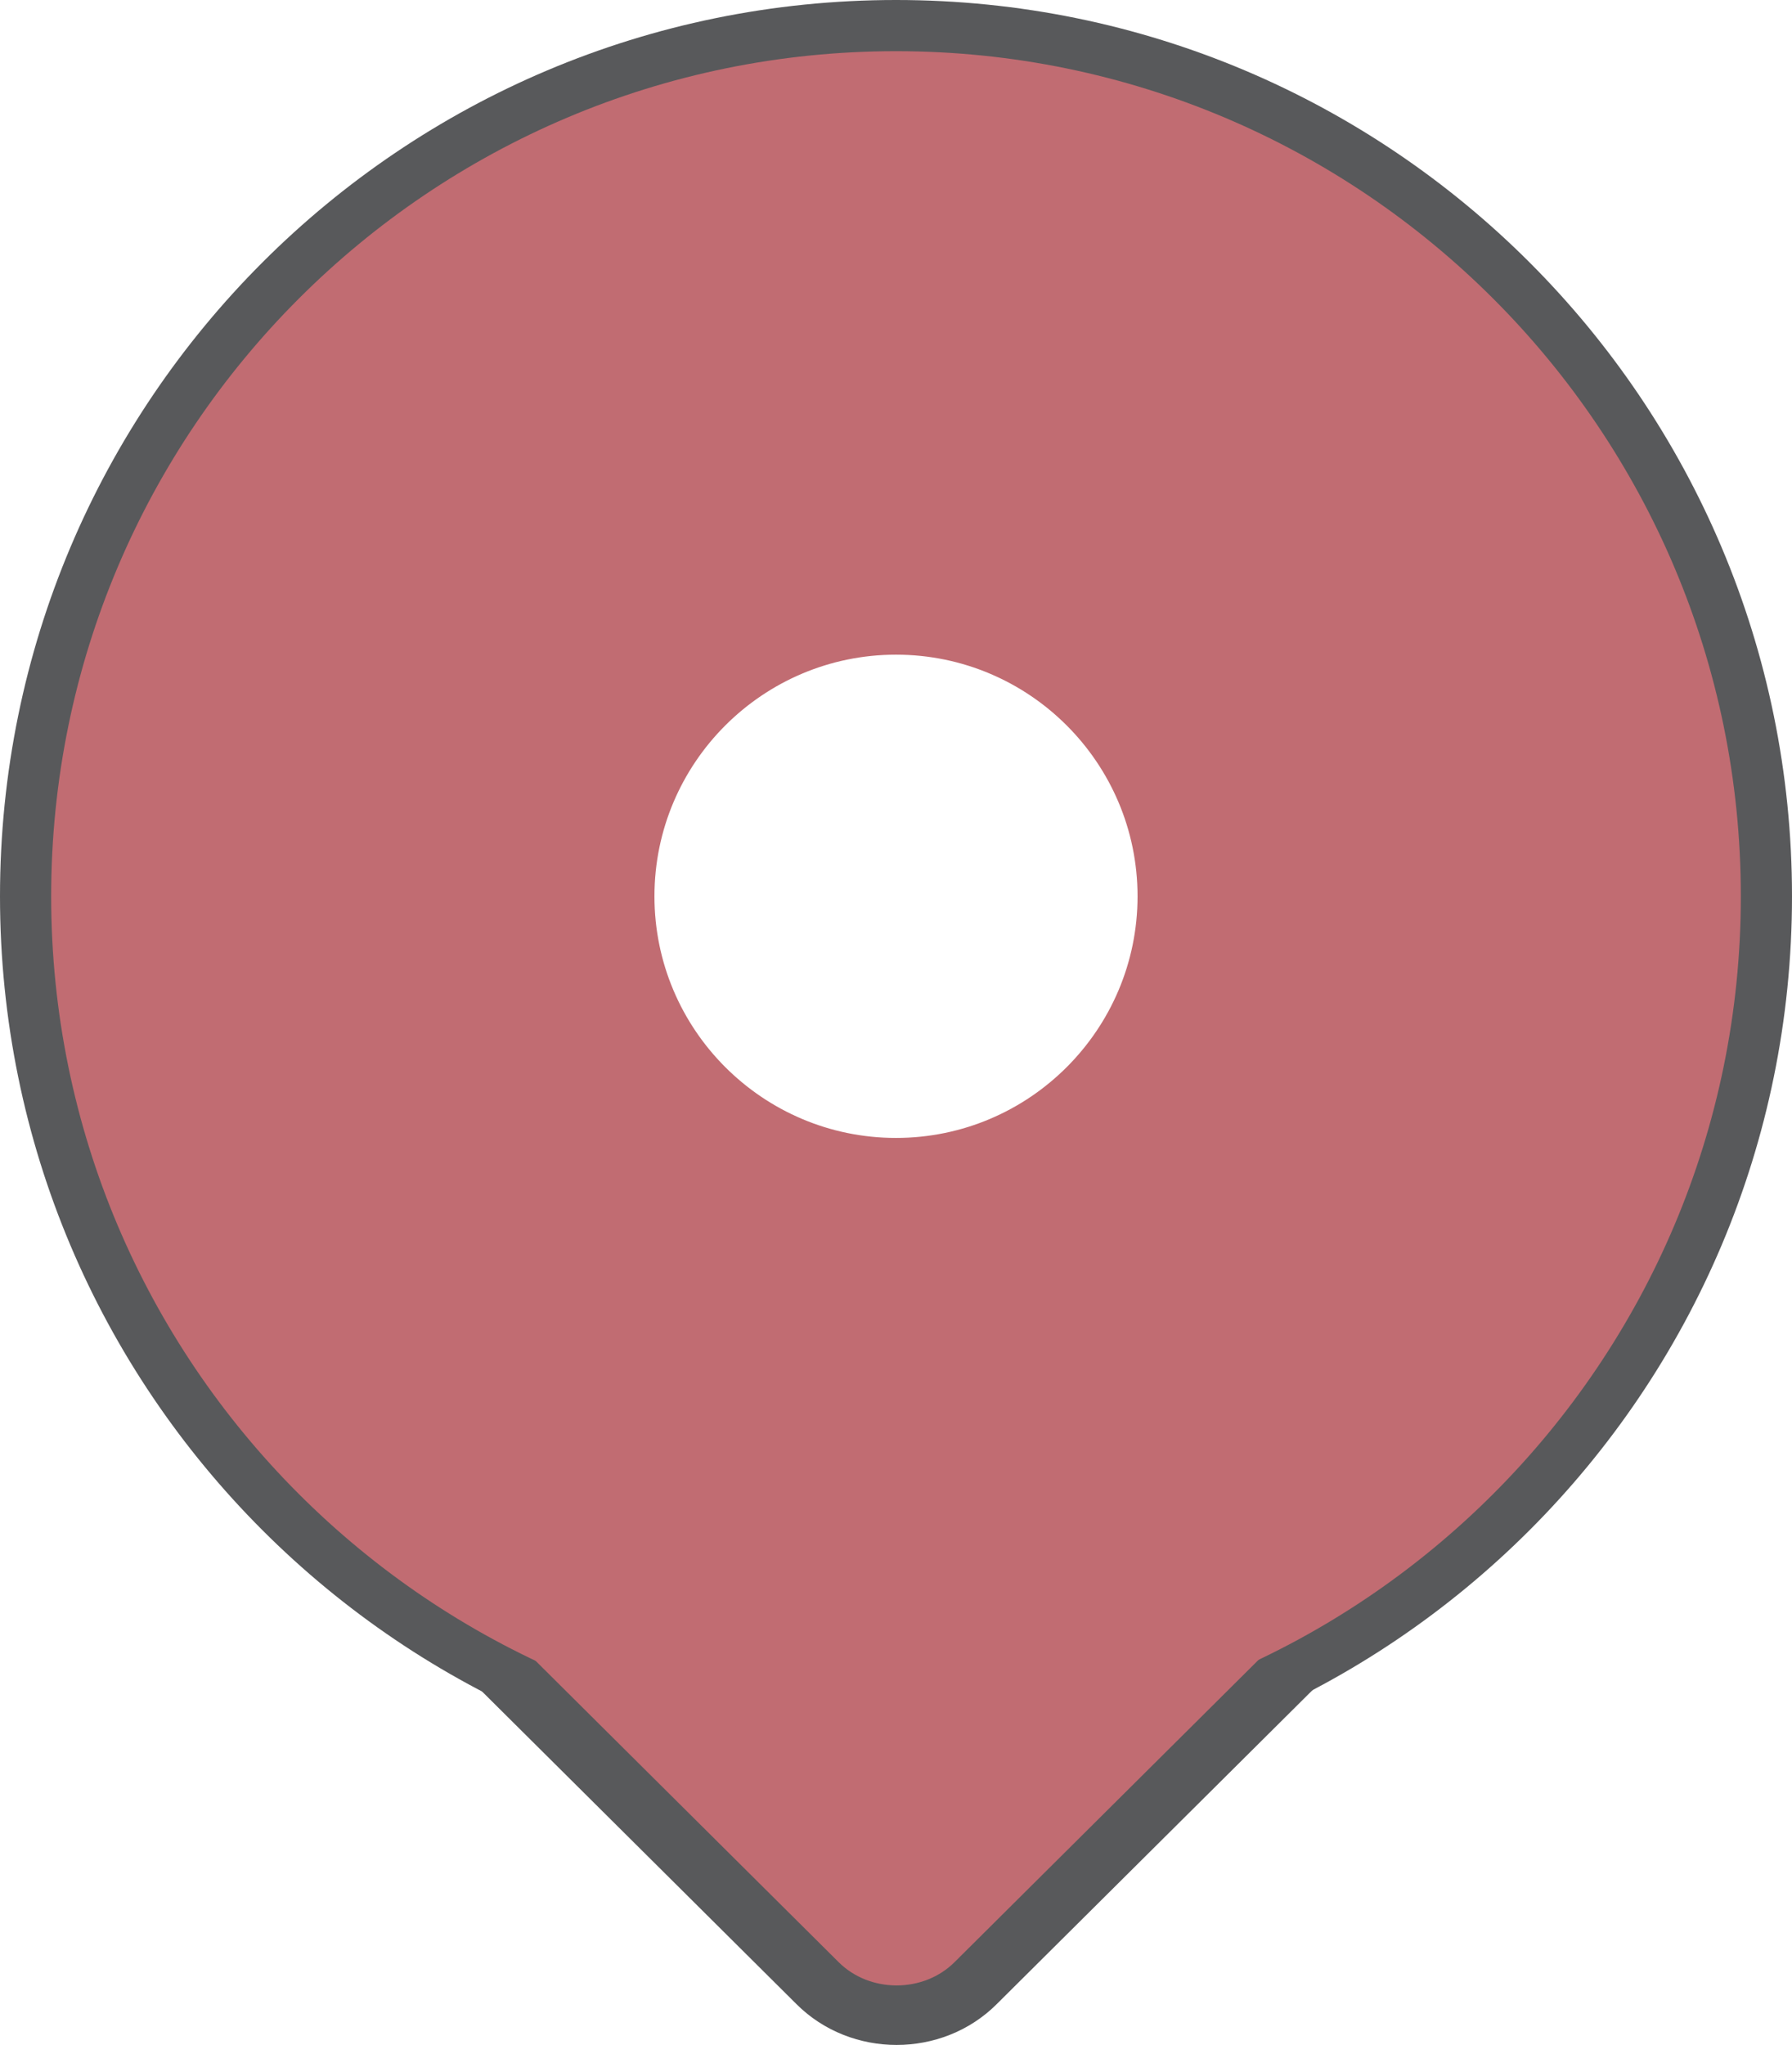 <?xml version="1.0" encoding="utf-8"?>
<!-- Generator: Adobe Illustrator 19.1.1, SVG Export Plug-In . SVG Version: 6.00 Build 0)  -->
<svg version="1.1" id="Layer_1" xmlns="http://www.w3.org/2000/svg" xmlns:xlink="http://www.w3.org/1999/xlink" x="0px" y="0px"
	 viewBox="0 0 150.6 171.8" enable-background="new 0 0 150.6 171.8" xml:space="preserve">
<g>
	<path fill="#58595B" d="M75.3,0C33.7,0,0,33.7,0,75.3c0,41.6,33.7,75.3,75.3,75.3s75.3-33.7,75.3-75.3C150.6,33.7,116.9,0,75.3,0z
		 M75.3,96.8c-11.9,0-21.5-9.6-21.5-21.5s9.6-21.5,21.5-21.5s21.5,9.6,21.5,21.5S87.2,96.8,75.3,96.8z"/>
	<path fill="#C16C72" stroke="#58595B" stroke-width="5" stroke-miterlimit="10" d="M75.3,139.3c-14,0-27.4-2.1-40-5.9l33.4,33.2
		c3.6,3.6,9.7,3.6,13.3,0l33.4-33.2C102.7,137.2,89.3,139.3,75.3,139.3z"/>
	<path fill="#C16C72" d="M75.3,4.3c-39.2,0-71,31.8-71,71s31.8,71,71,71s71-31.8,71-71S114.5,4.3,75.3,4.3z M75.3,95.6
		C64.1,95.6,55,86.5,55,75.3S64.1,55,75.3,55s20.3,9.1,20.3,20.3S86.5,95.6,75.3,95.6z"/>
</g>
</svg>

